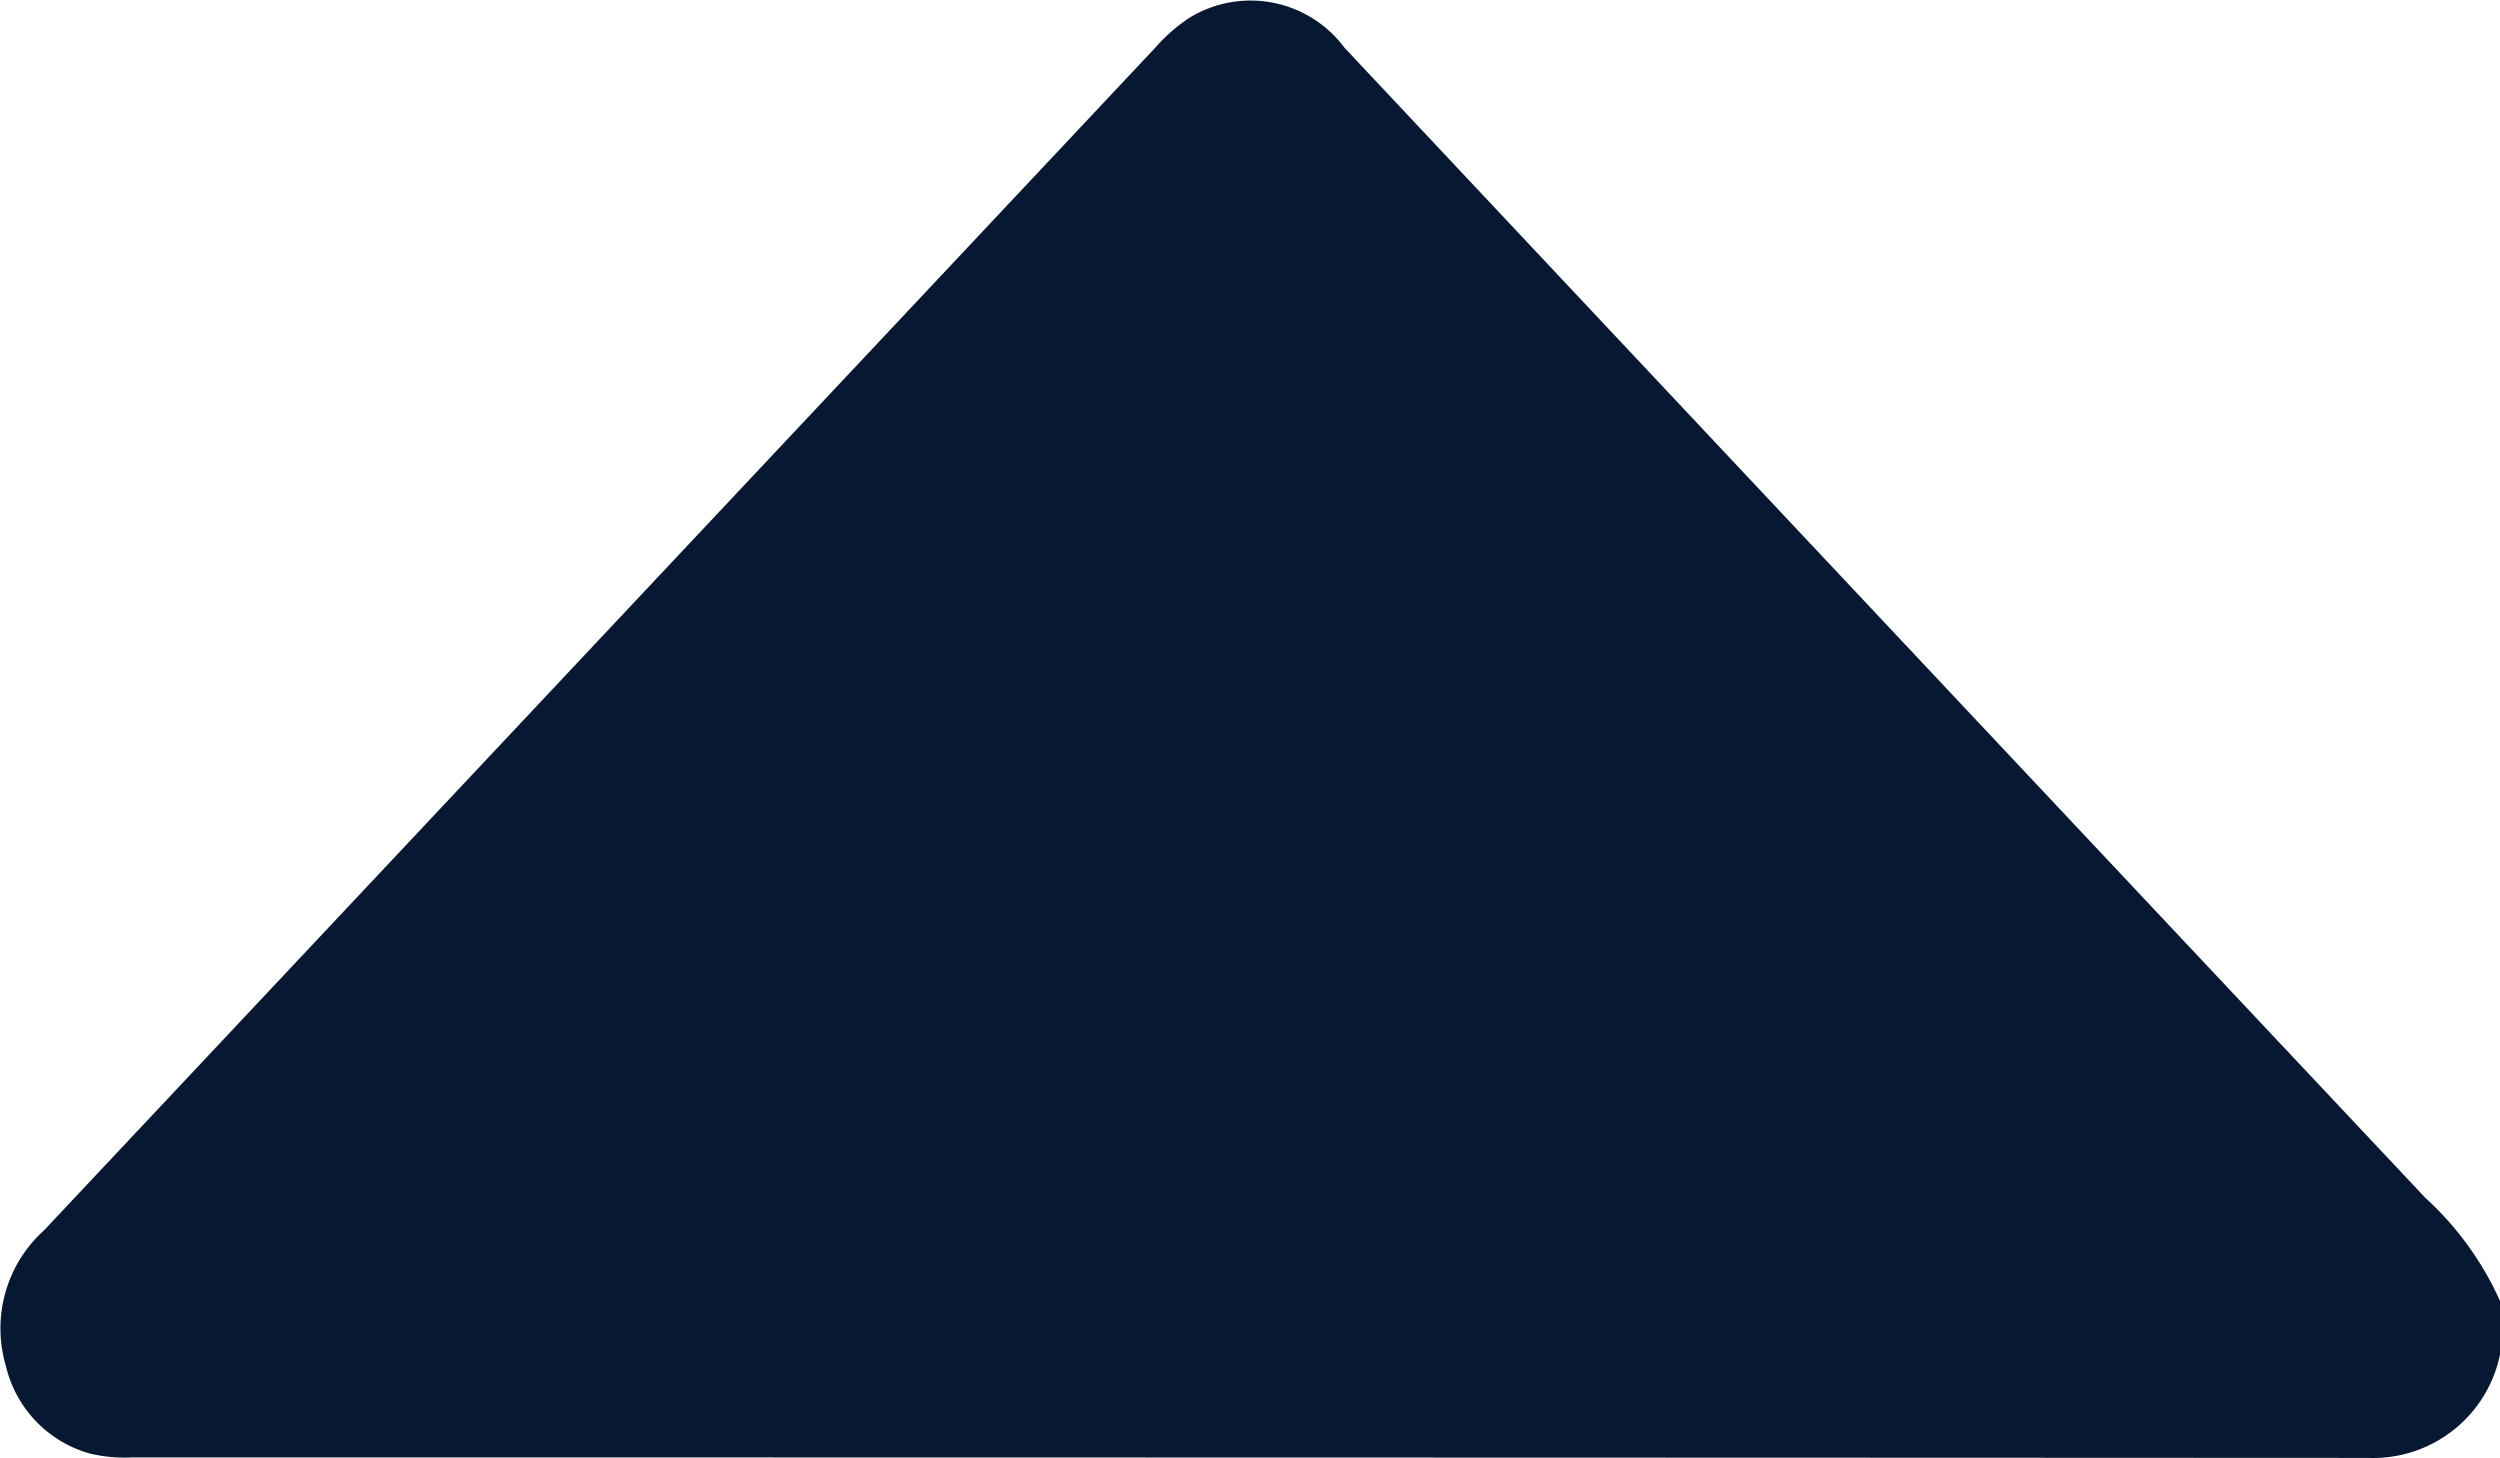 <svg xmlns="http://www.w3.org/2000/svg" width="24" height="14" viewBox="0 0 24 14">
  <path id="up_arrow" data-name="up arrow" d="M533.266,676.059a3,3,0,0,0-.716-.989q-5.19-5.519-10.377-11.042a1.124,1.124,0,0,0-1.484-.29,1.582,1.582,0,0,0-.326.283q-5.337,5.68-10.674,11.36a1.268,1.268,0,0,0-.367,1.3,1.146,1.146,0,0,0,.814.845,1.445,1.445,0,0,0,.4.035q10.735,0,21.47.005a1.244,1.244,0,0,0,1.264-1.012Z" transform="translate(-509.266 -663.57)" fill="#071932"/>
</svg>
